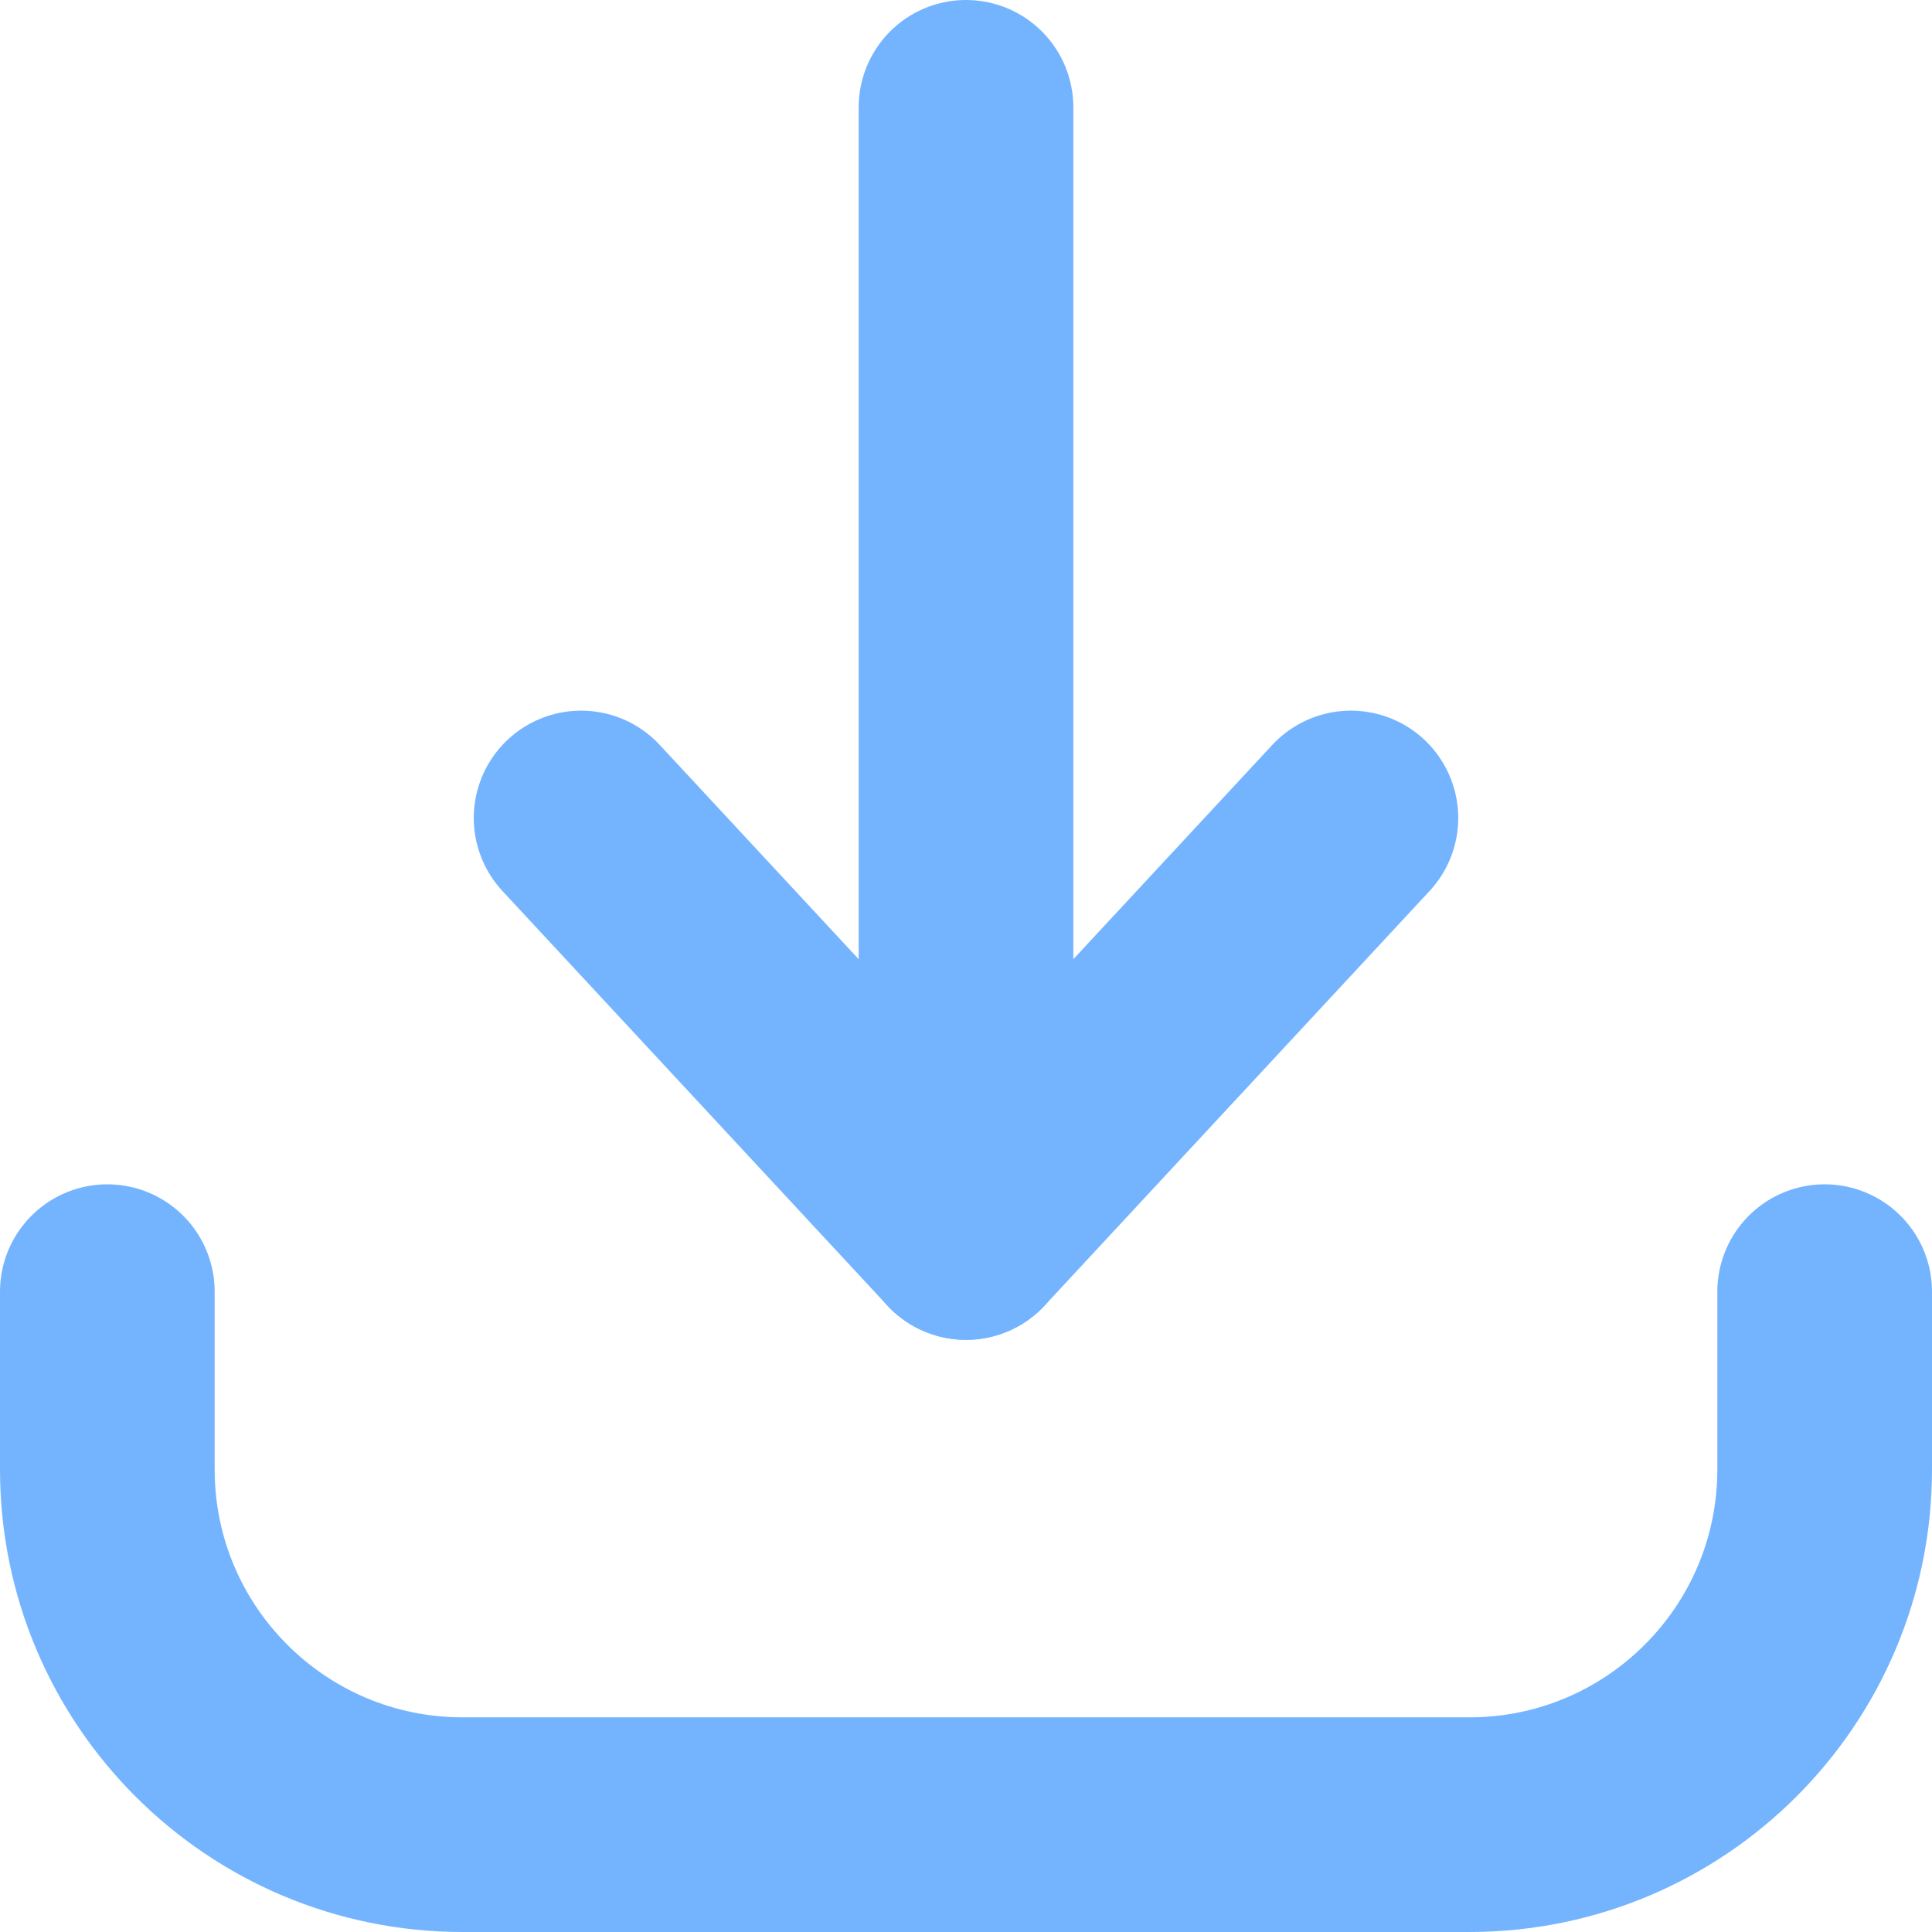 <svg width="18" height="18" viewBox="0 0 18 18" fill="none" xmlns="http://www.w3.org/2000/svg">
<path d="M1 12.034V13.69C1 15.518 2.482 17 4.31 17H13.69C15.518 17 17 15.518 17 13.69V12.034" stroke="#74B4FF" stroke-width="2" stroke-linecap="round" stroke-linejoin="round"/>
<path d="M9 11.483V1" stroke="#74B4FF" stroke-width="2" stroke-linecap="round" stroke-linejoin="round"/>
<path d="M5.414 7.621L9 11.483L12.586 7.621" stroke="#74B4FF" stroke-width="2" stroke-linecap="round" stroke-linejoin="round"/>
</svg>
